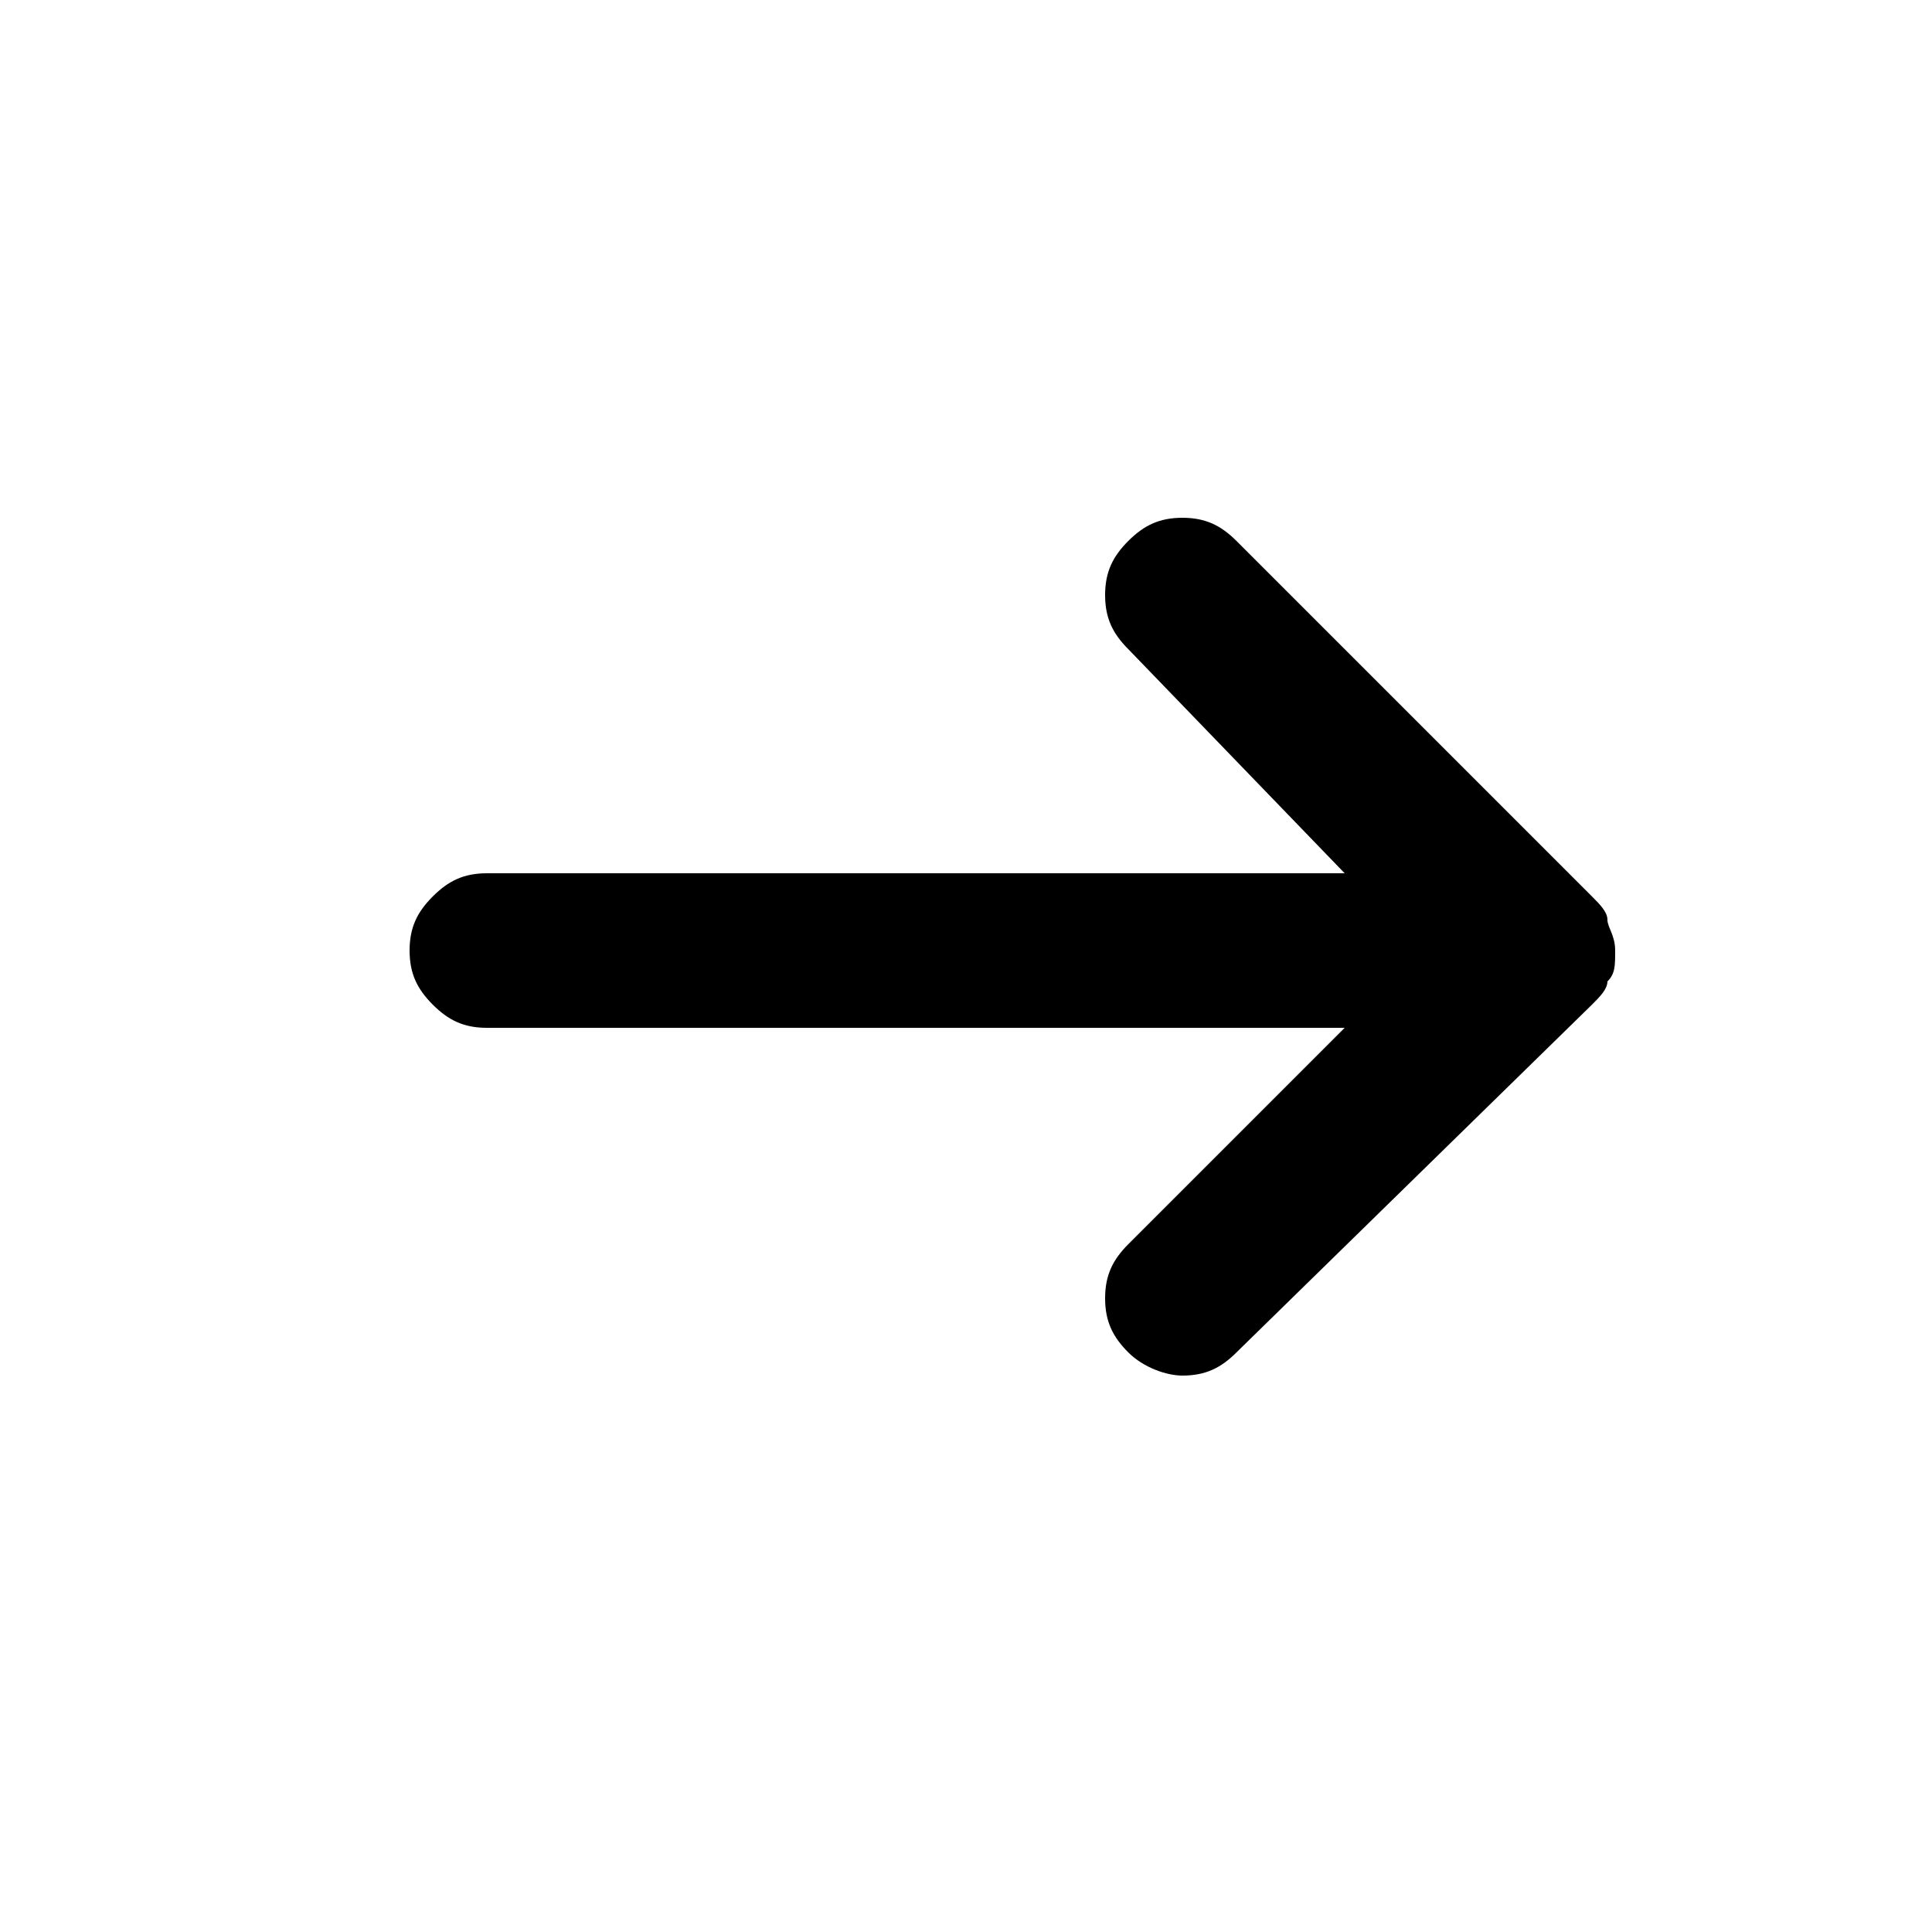 <svg width="25" height="25" viewBox="0 0 25 25" xmlns="http://www.w3.org/2000/svg">
<path d="M14.6,17.5c-0.2-0.2-0.3-0.4-0.3-0.7c0-0.3,0.1-0.5,0.3-0.7l2.8-2.8l-11.1,0c-0.3,0-0.5-0.1-0.7-0.3
	c-0.2-0.2-0.3-0.4-0.3-0.7c0-0.3,0.1-0.5,0.3-0.7c0.2-0.2,0.4-0.3,0.7-0.3l11.1,0l-2.8-2.9c-0.2-0.2-0.3-0.4-0.3-0.7
	c0-0.3,0.1-0.5,0.3-0.7c0.2-0.2,0.4-0.3,0.7-0.3c0.3,0,0.5,0.1,0.7,0.3l4.6,4.6c0.1,0.1,0.2,0.2,0.2,0.3c0,0.1,0.1,0.2,0.1,0.4
	s0,0.3-0.1,0.4c0,0.1-0.1,0.2-0.2,0.3L16,17.5c-0.2,0.2-0.4,0.3-0.7,0.3C15.1,17.8,14.8,17.7,14.6,17.5z"/>
</svg>
